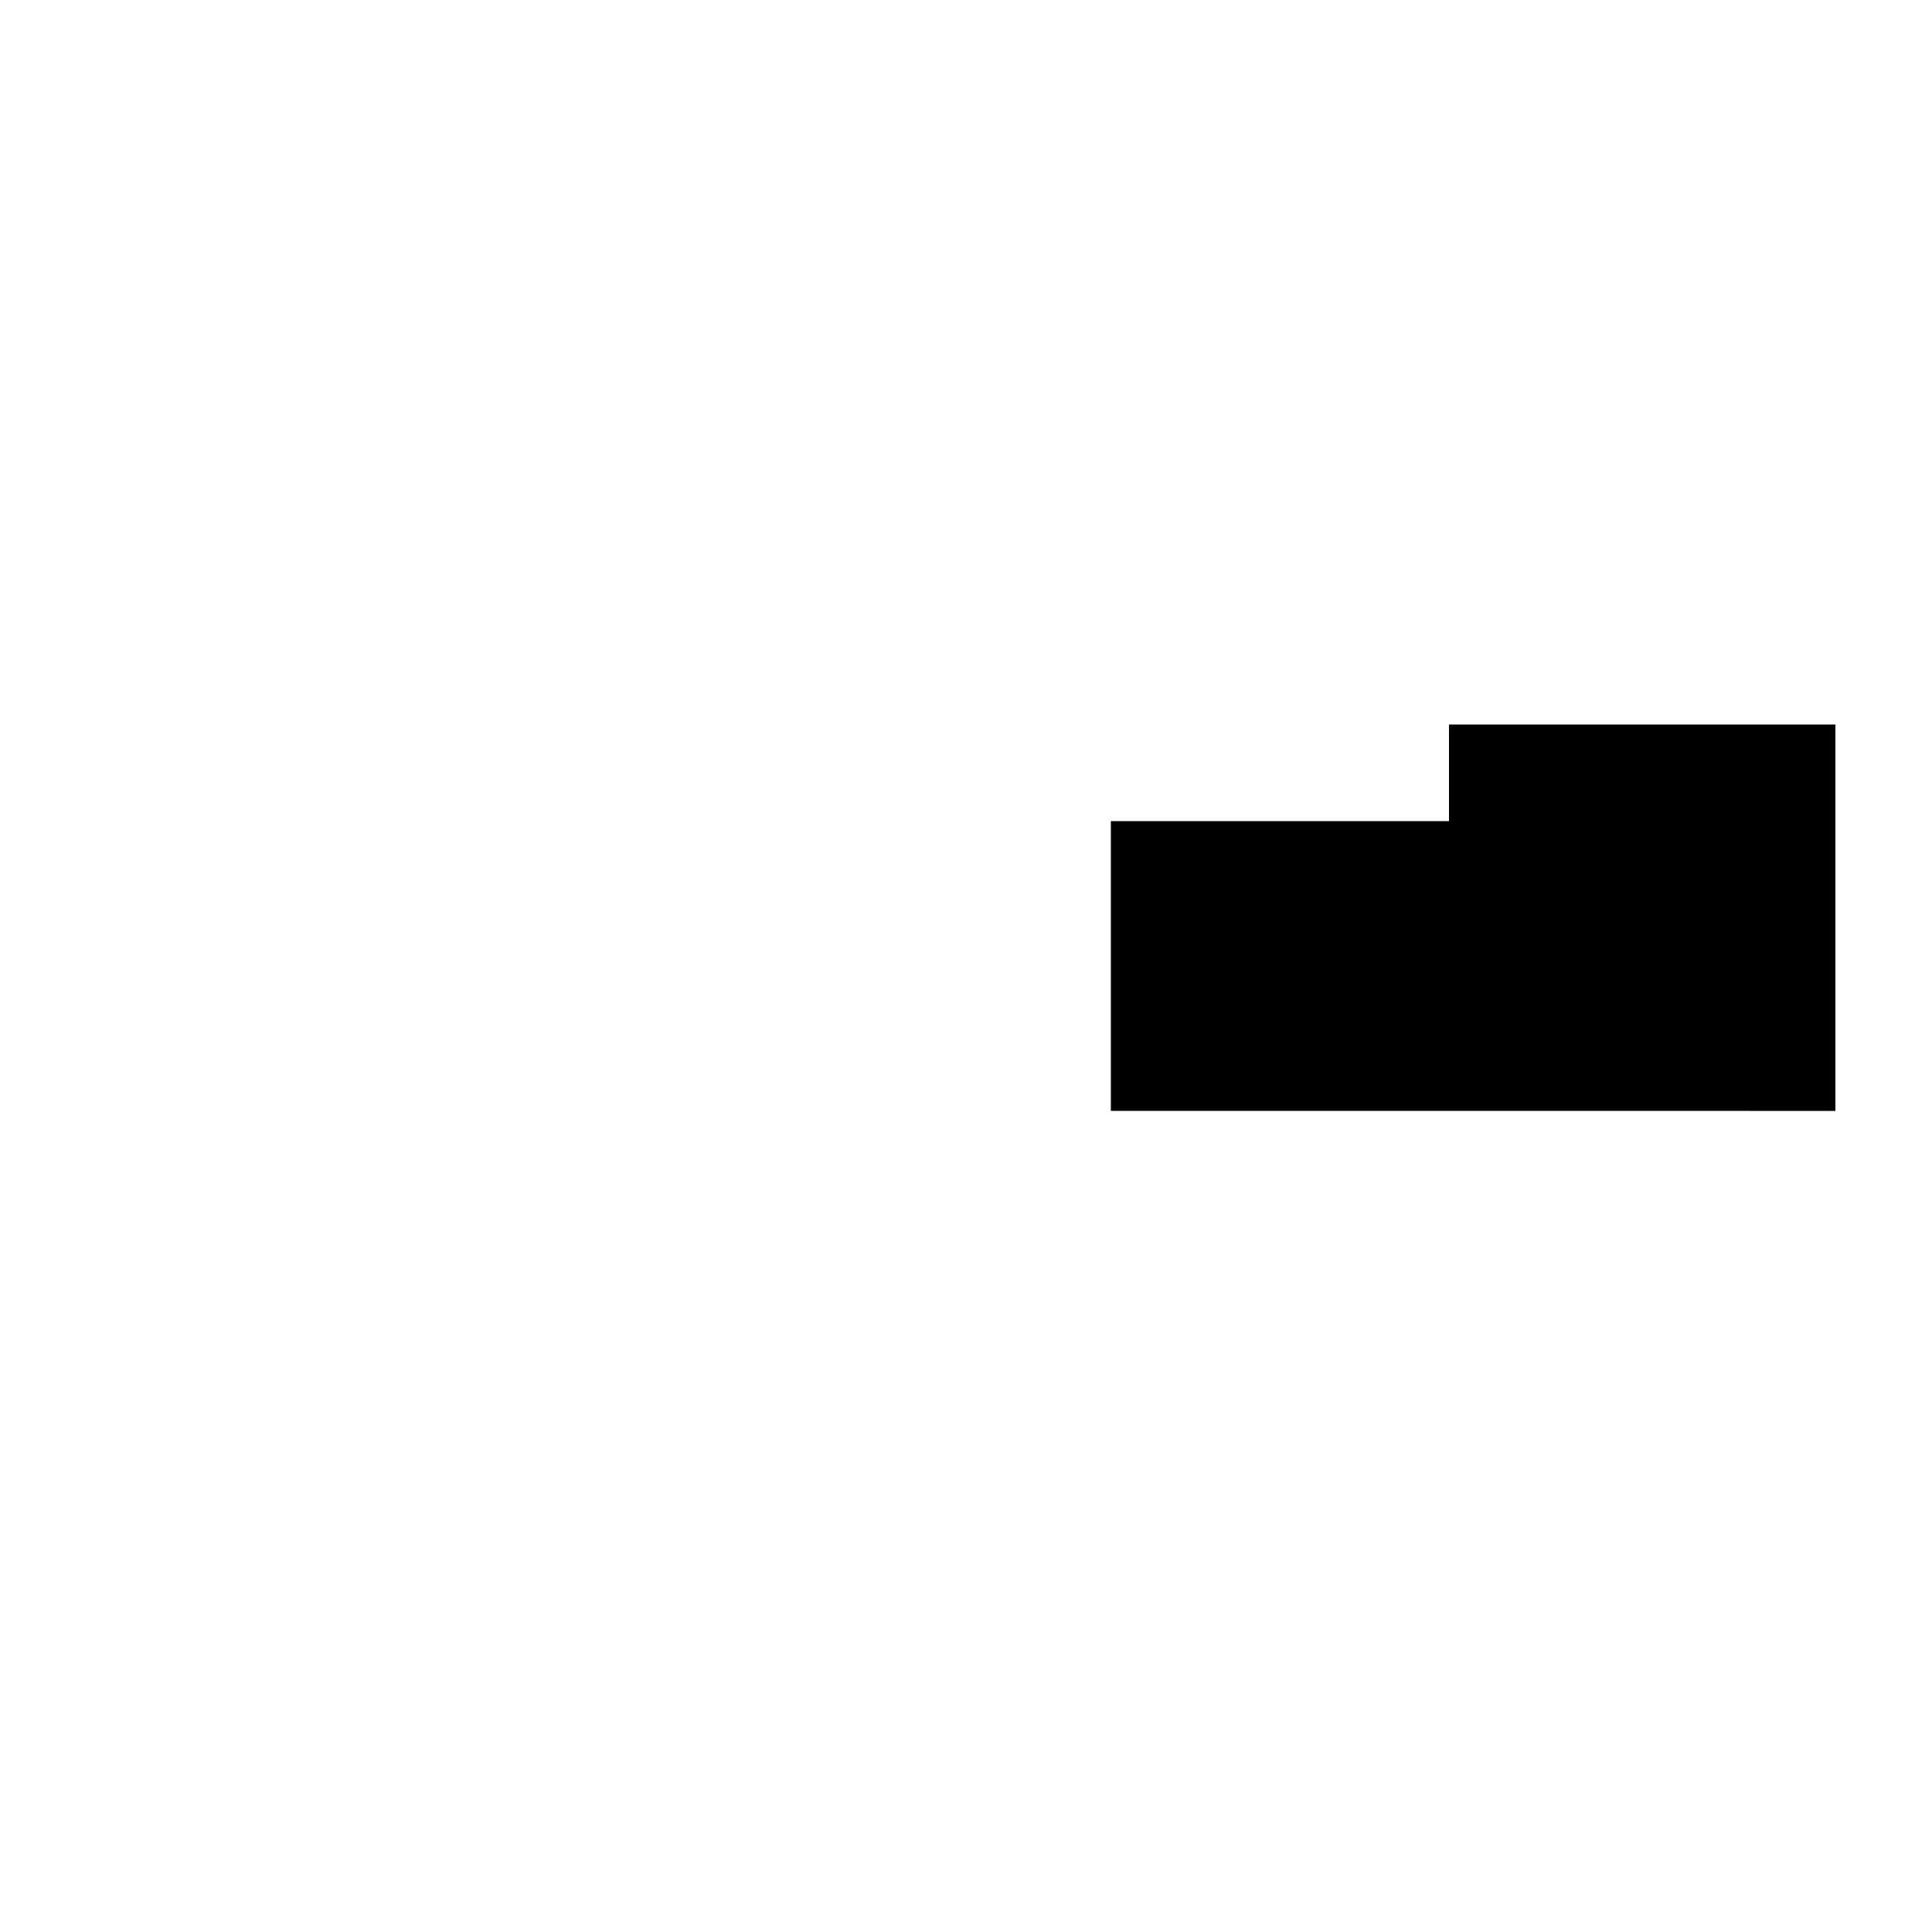 <?xml version="1.0" encoding="UTF-8"?>
<svg width="50px" height="50px" viewBox="0 0 50 50" version="1.1" xmlns="http://www.w3.org/2000/svg" xmlns:xlink="http://www.w3.org/1999/xlink">
    <title>Icon32 Copy 2@2x</title>
    <g id="Icon32-Copy-2" stroke="none" stroke-width="1" fill="none" fill-rule="evenodd">
        <path d="M45,21.25 L45,26.25 L31.249,26.249 L31.249,23.75 L40,23.75 L40,21.25 L45,21.25 Z" id="Path" stroke="#000000" stroke-width="5" fill="#000000"></path>
    </g>
</svg>